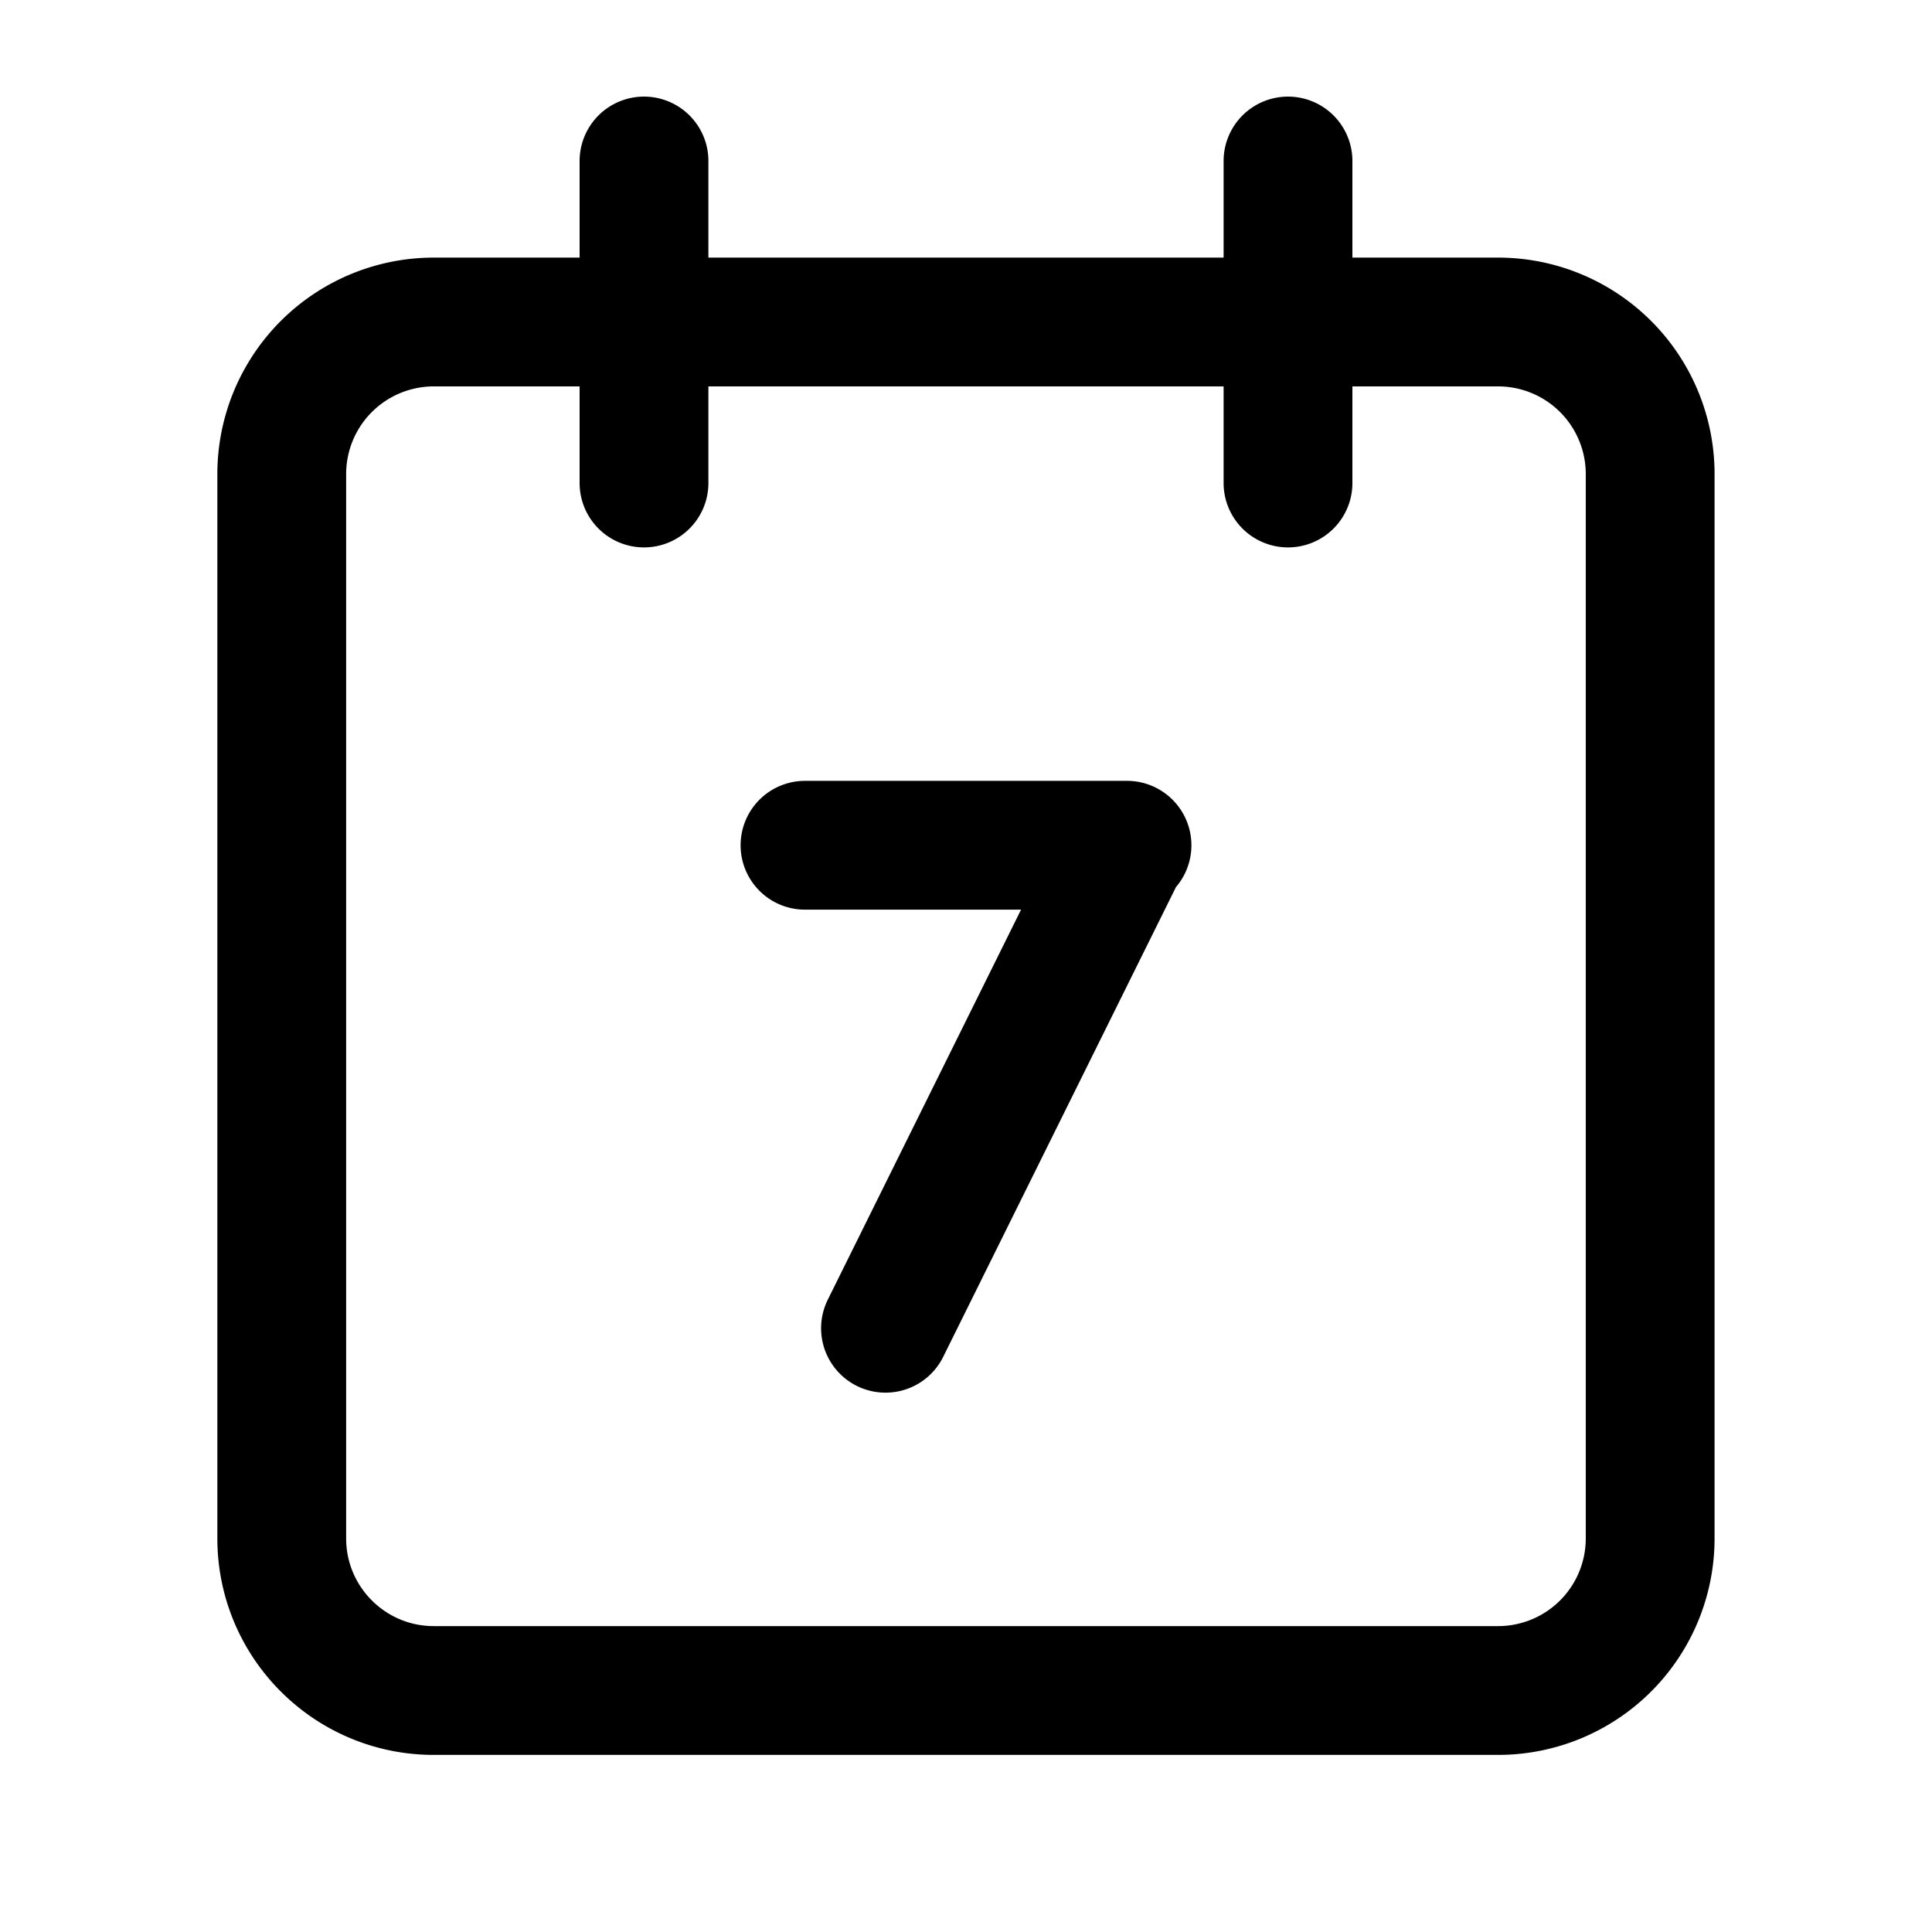 <svg xmlns="http://www.w3.org/2000/svg" width="24" height="24" fill="none" viewBox="0 0 24 24"><g stroke="currentColor" stroke-linecap="round" stroke-linejoin="round" stroke-width="1.6" clip-path="url(#svg-3482689057-__a)"><path d="M18.611 4H5.39A1.889 1.889 0 0 0 3.5 5.889V19.11C3.5 20.154 4.346 21 5.389 21H18.61a1.889 1.889 0 0 0 1.889-1.889V5.89A1.889 1.889 0 0 0 18.611 4ZM16 2v4M8 2v4M14 10.5h-4M13.973 10.5 11 16.5"></path></g><defs><clipPath id="svg-3482689057-__a"><path fill="#fff" d="M0 0h24v24H0z"></path></clipPath></defs></svg>